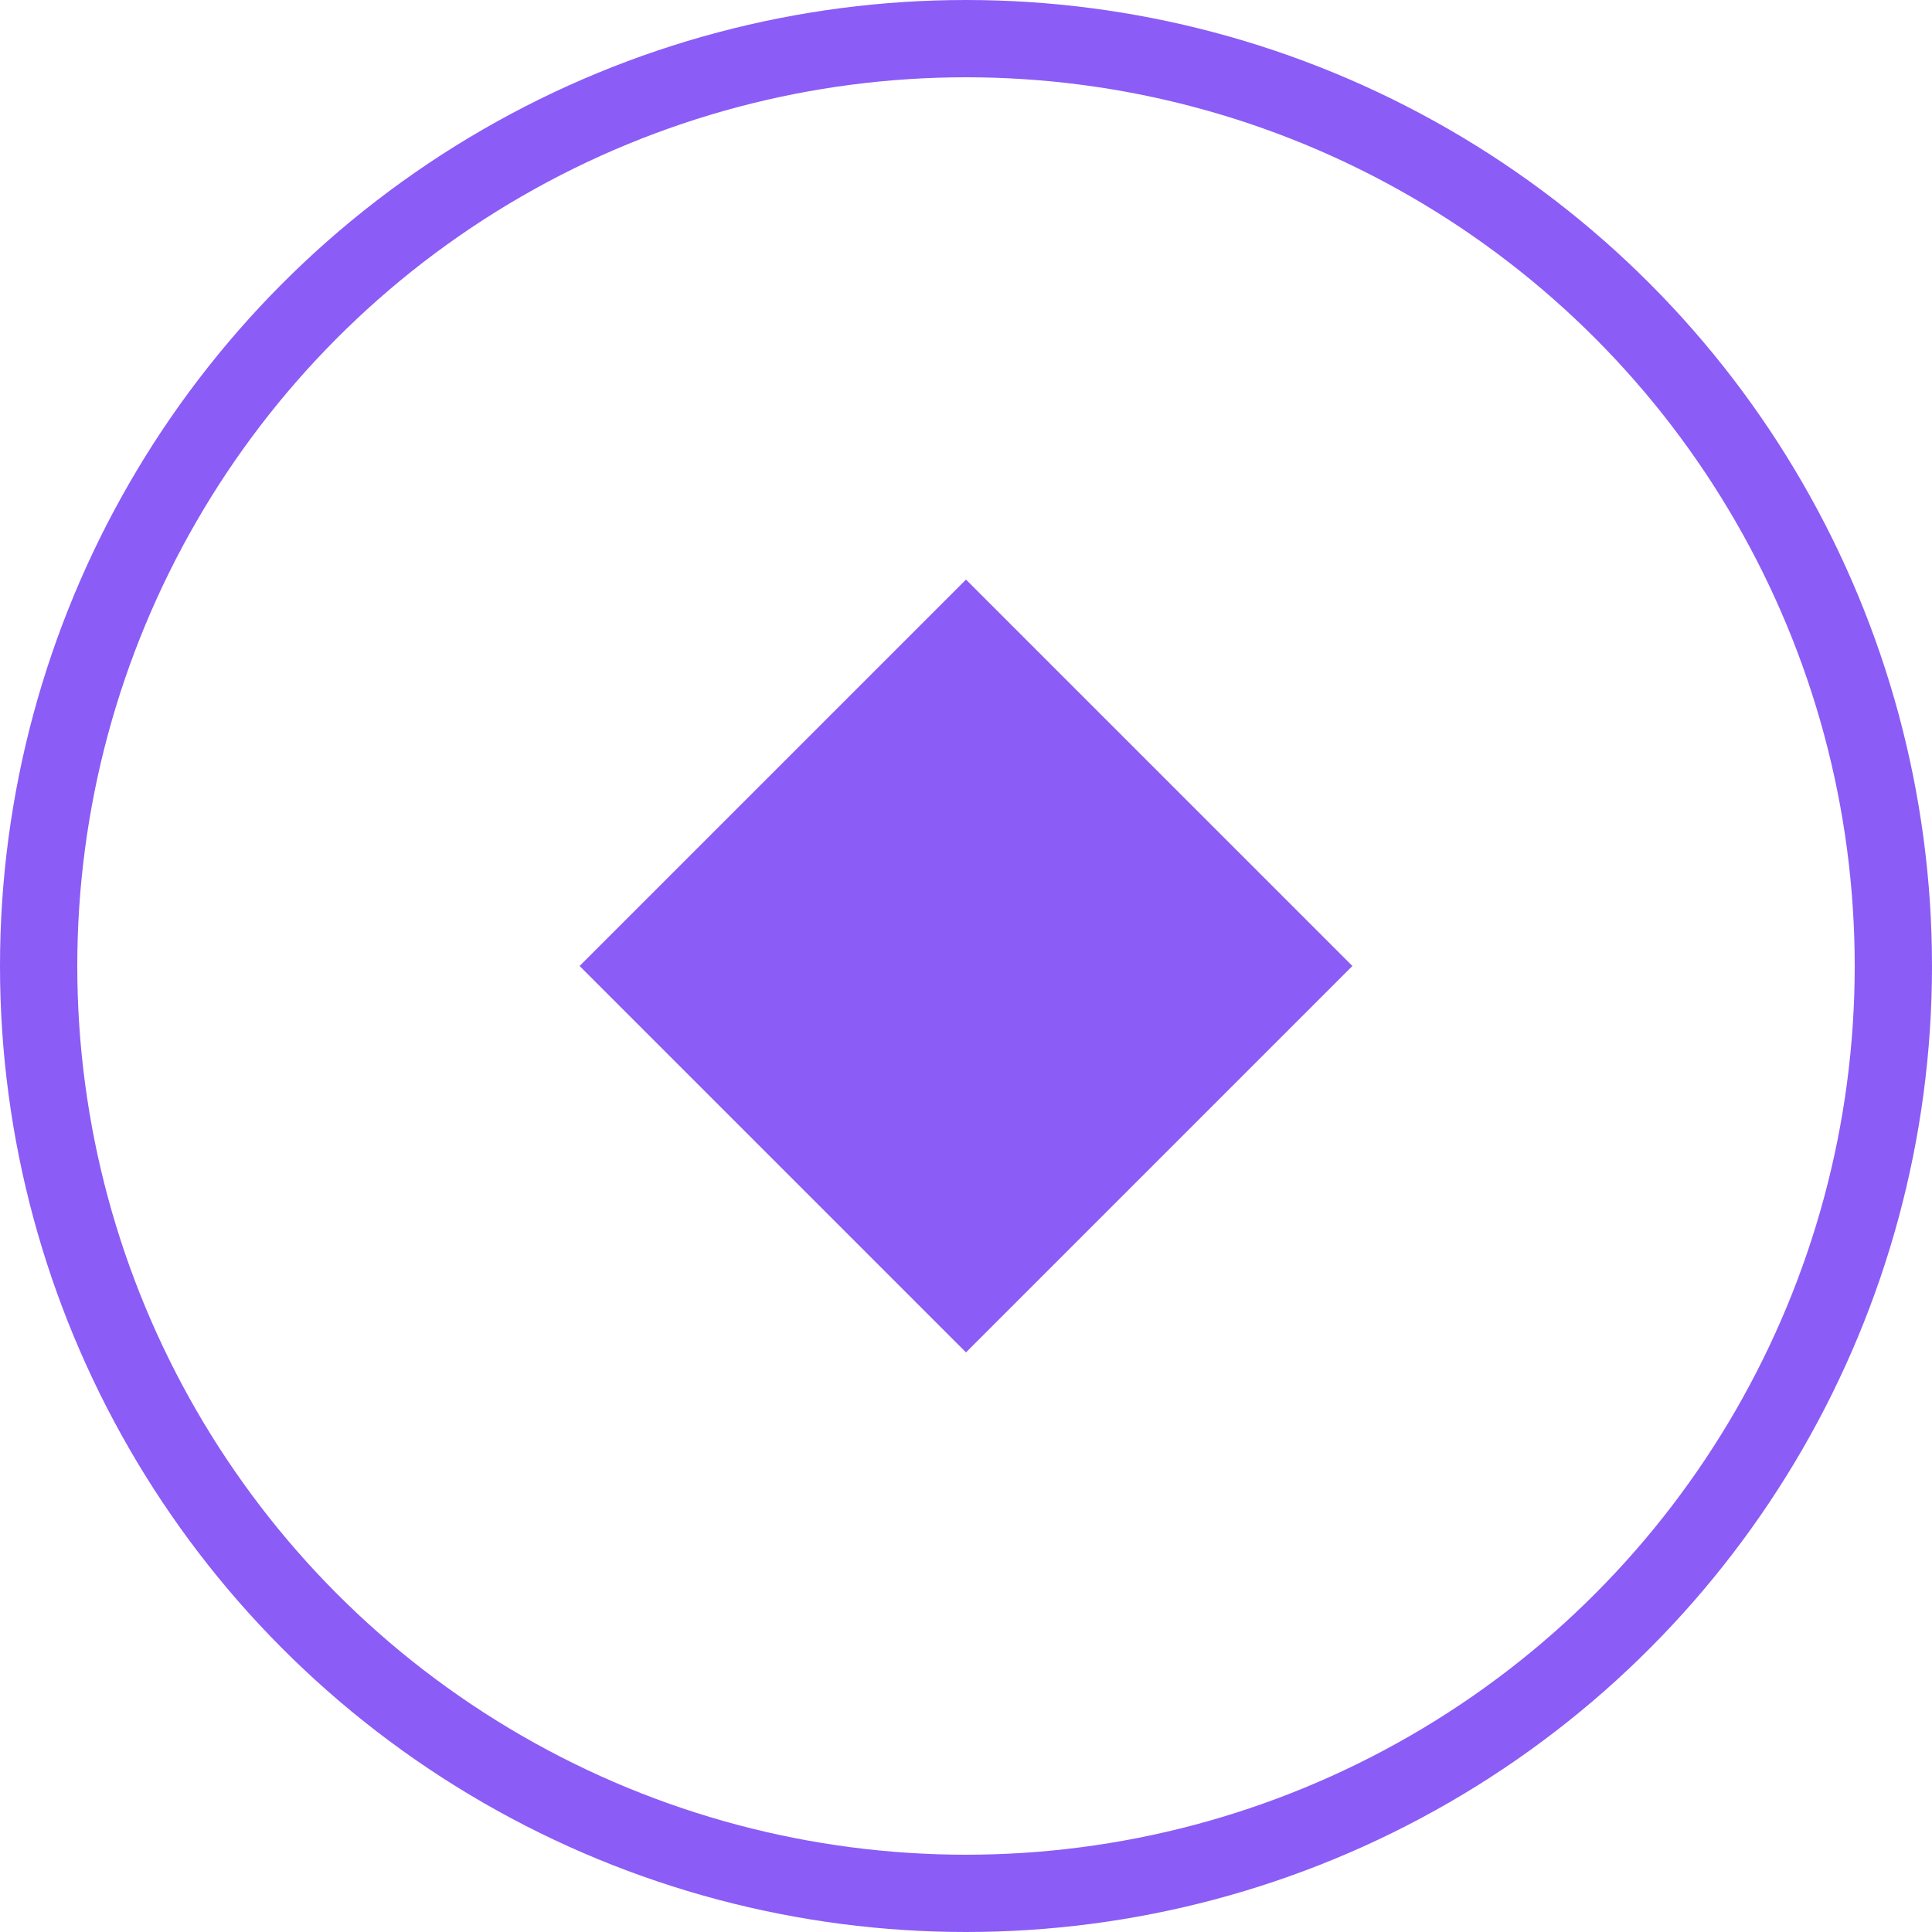 <svg xmlns="http://www.w3.org/2000/svg" viewBox="0 0 100 100" fill="none">
  <circle cx="50" cy="50" r="48" stroke="#8B5CF6" stroke-width="4"/>
  <path d="M30 50 L50 30 L70 50 L50 70 Z" fill="#8B5CF6"/>
</svg>